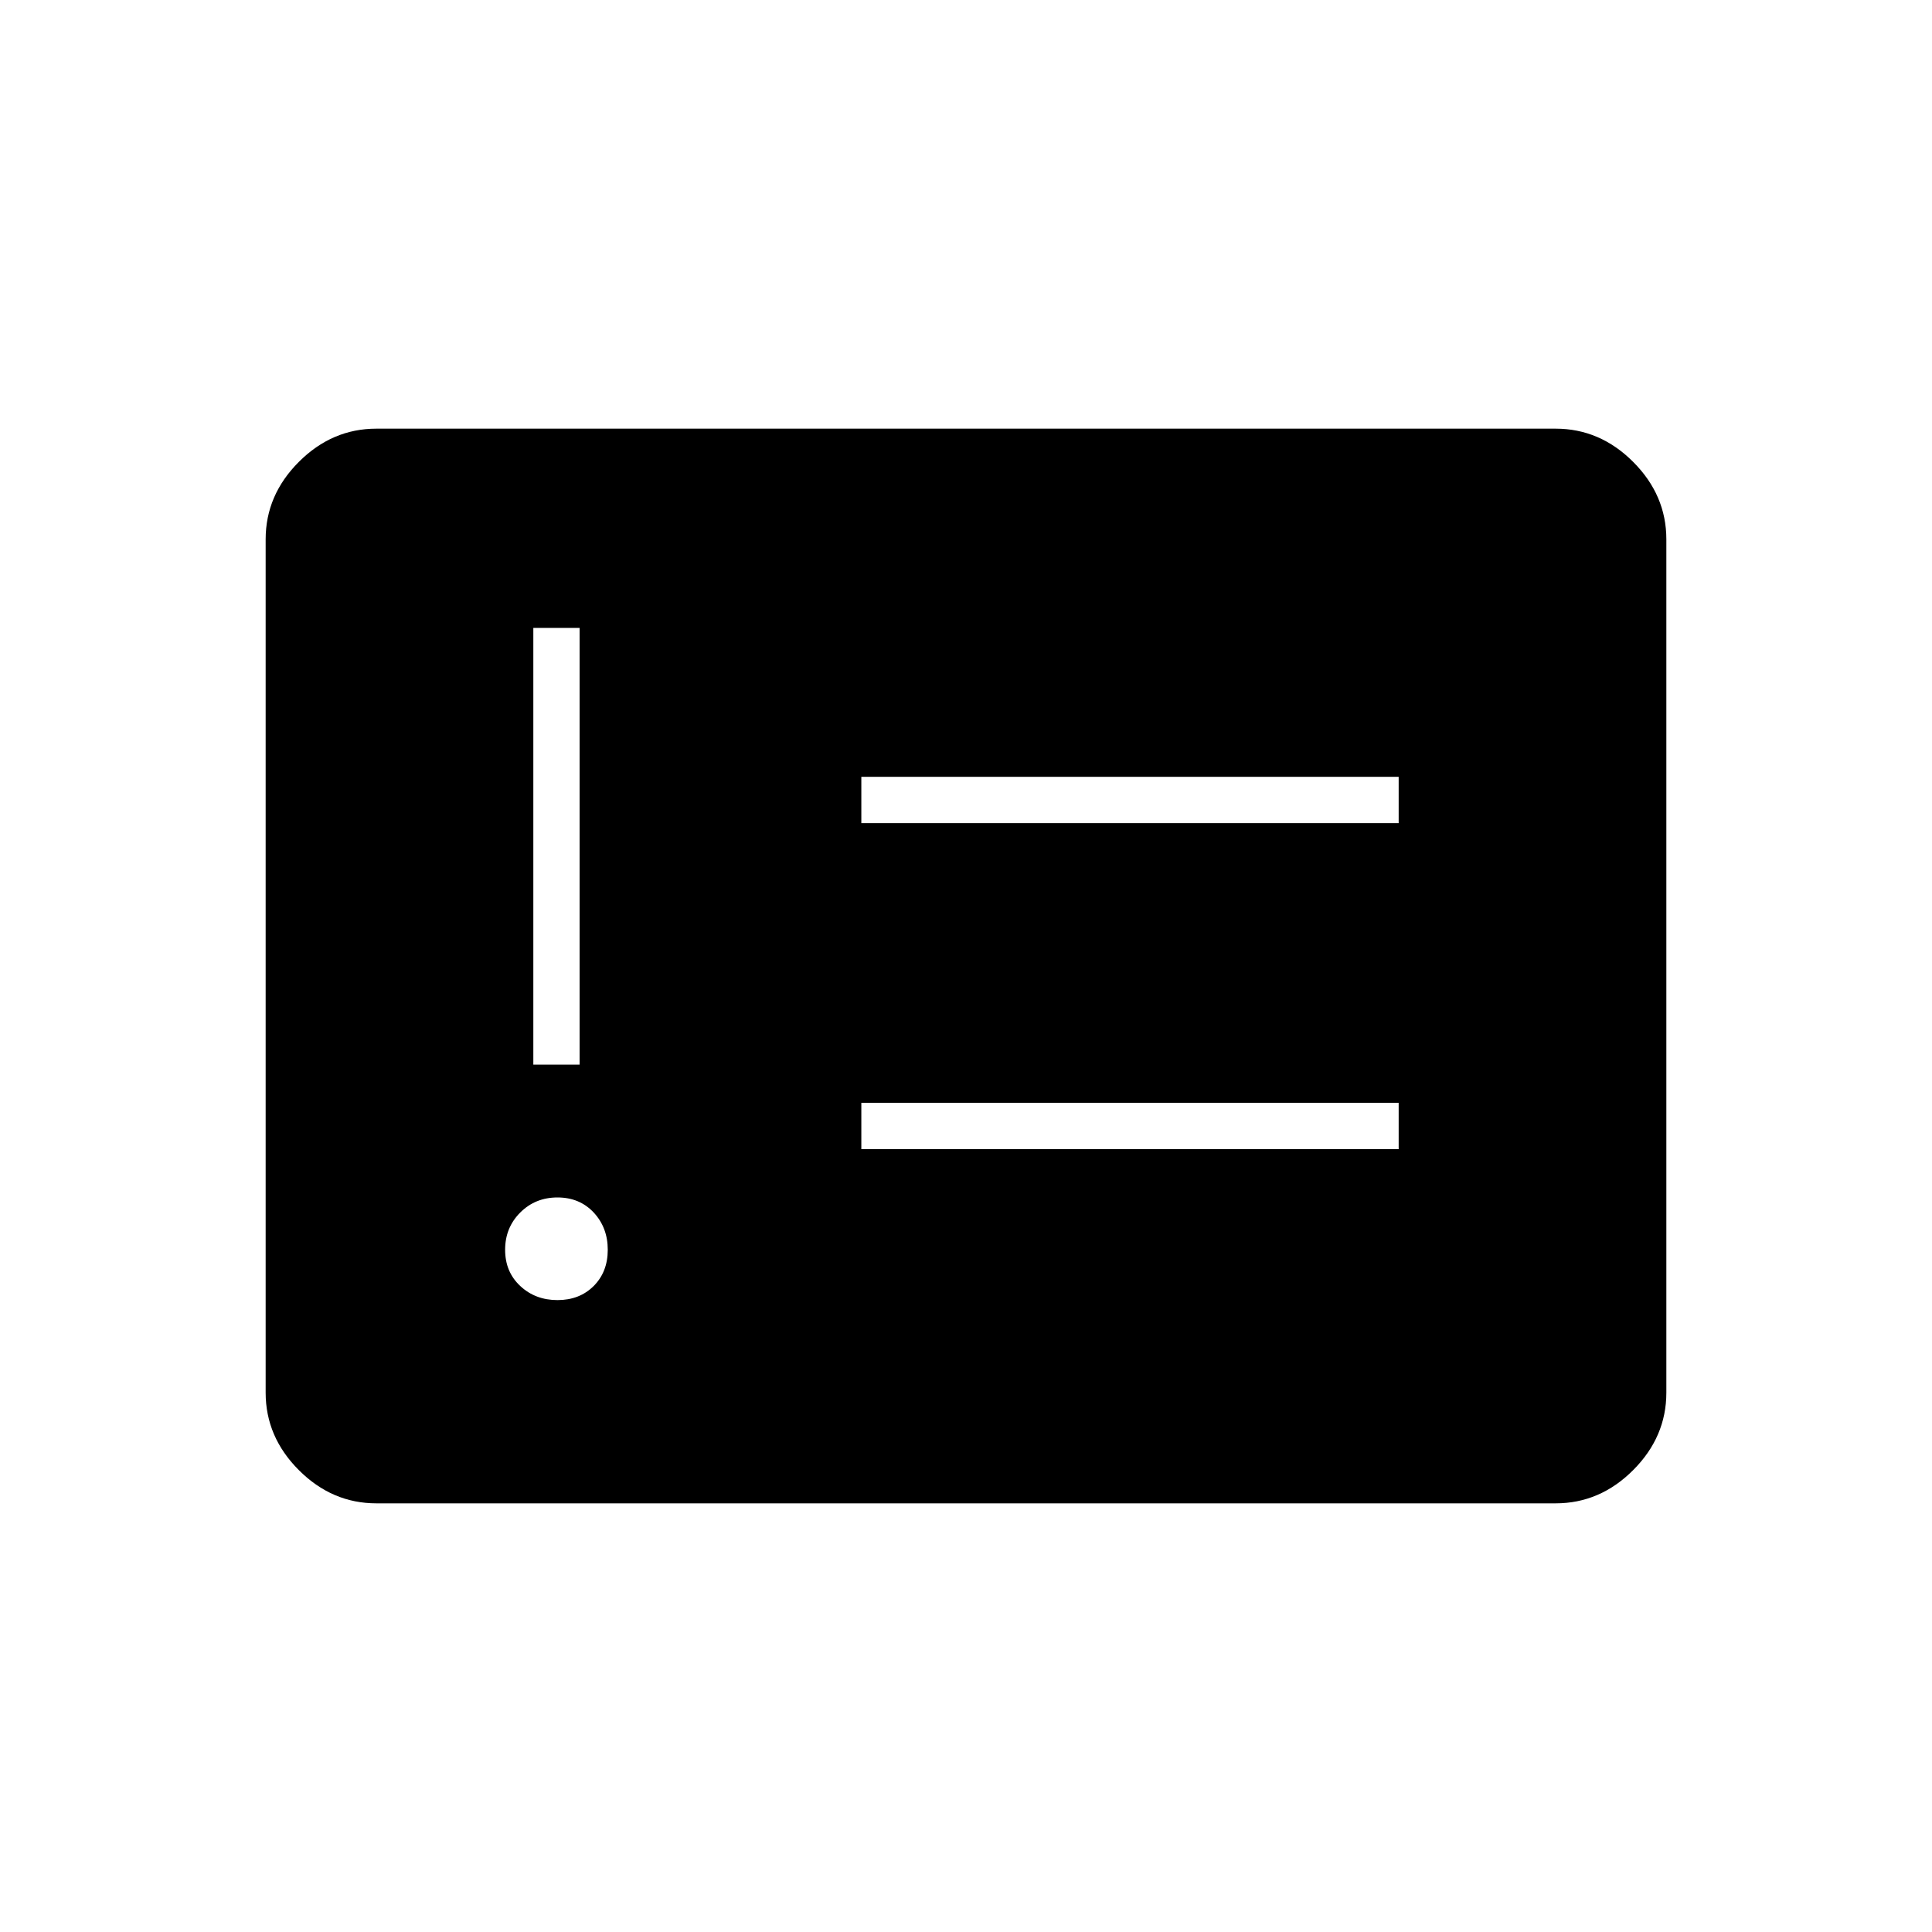<svg xmlns="http://www.w3.org/2000/svg" height="40" width="40"><path d="M11.542 26.917q.458 0 .75-.292.291-.292.291-.75t-.291-.771q-.292-.312-.75-.312-.459 0-.771.312-.313.313-.313.771t.313.75q.312.292.771.292Zm-.5-4.875H12V13h-.958Zm6.791 1.75h11.125v-.959H17.833Zm0-6.75h11.125v-.959H17.833ZM7.792 31.125q-.917 0-1.604-.687-.688-.688-.688-1.605V11.167q0-.917.688-1.605.687-.687 1.604-.687h24.416q.917 0 1.604.687.688.688.688 1.605v17.666q0 .917-.688 1.605-.687.687-1.604.687Z"/></svg>